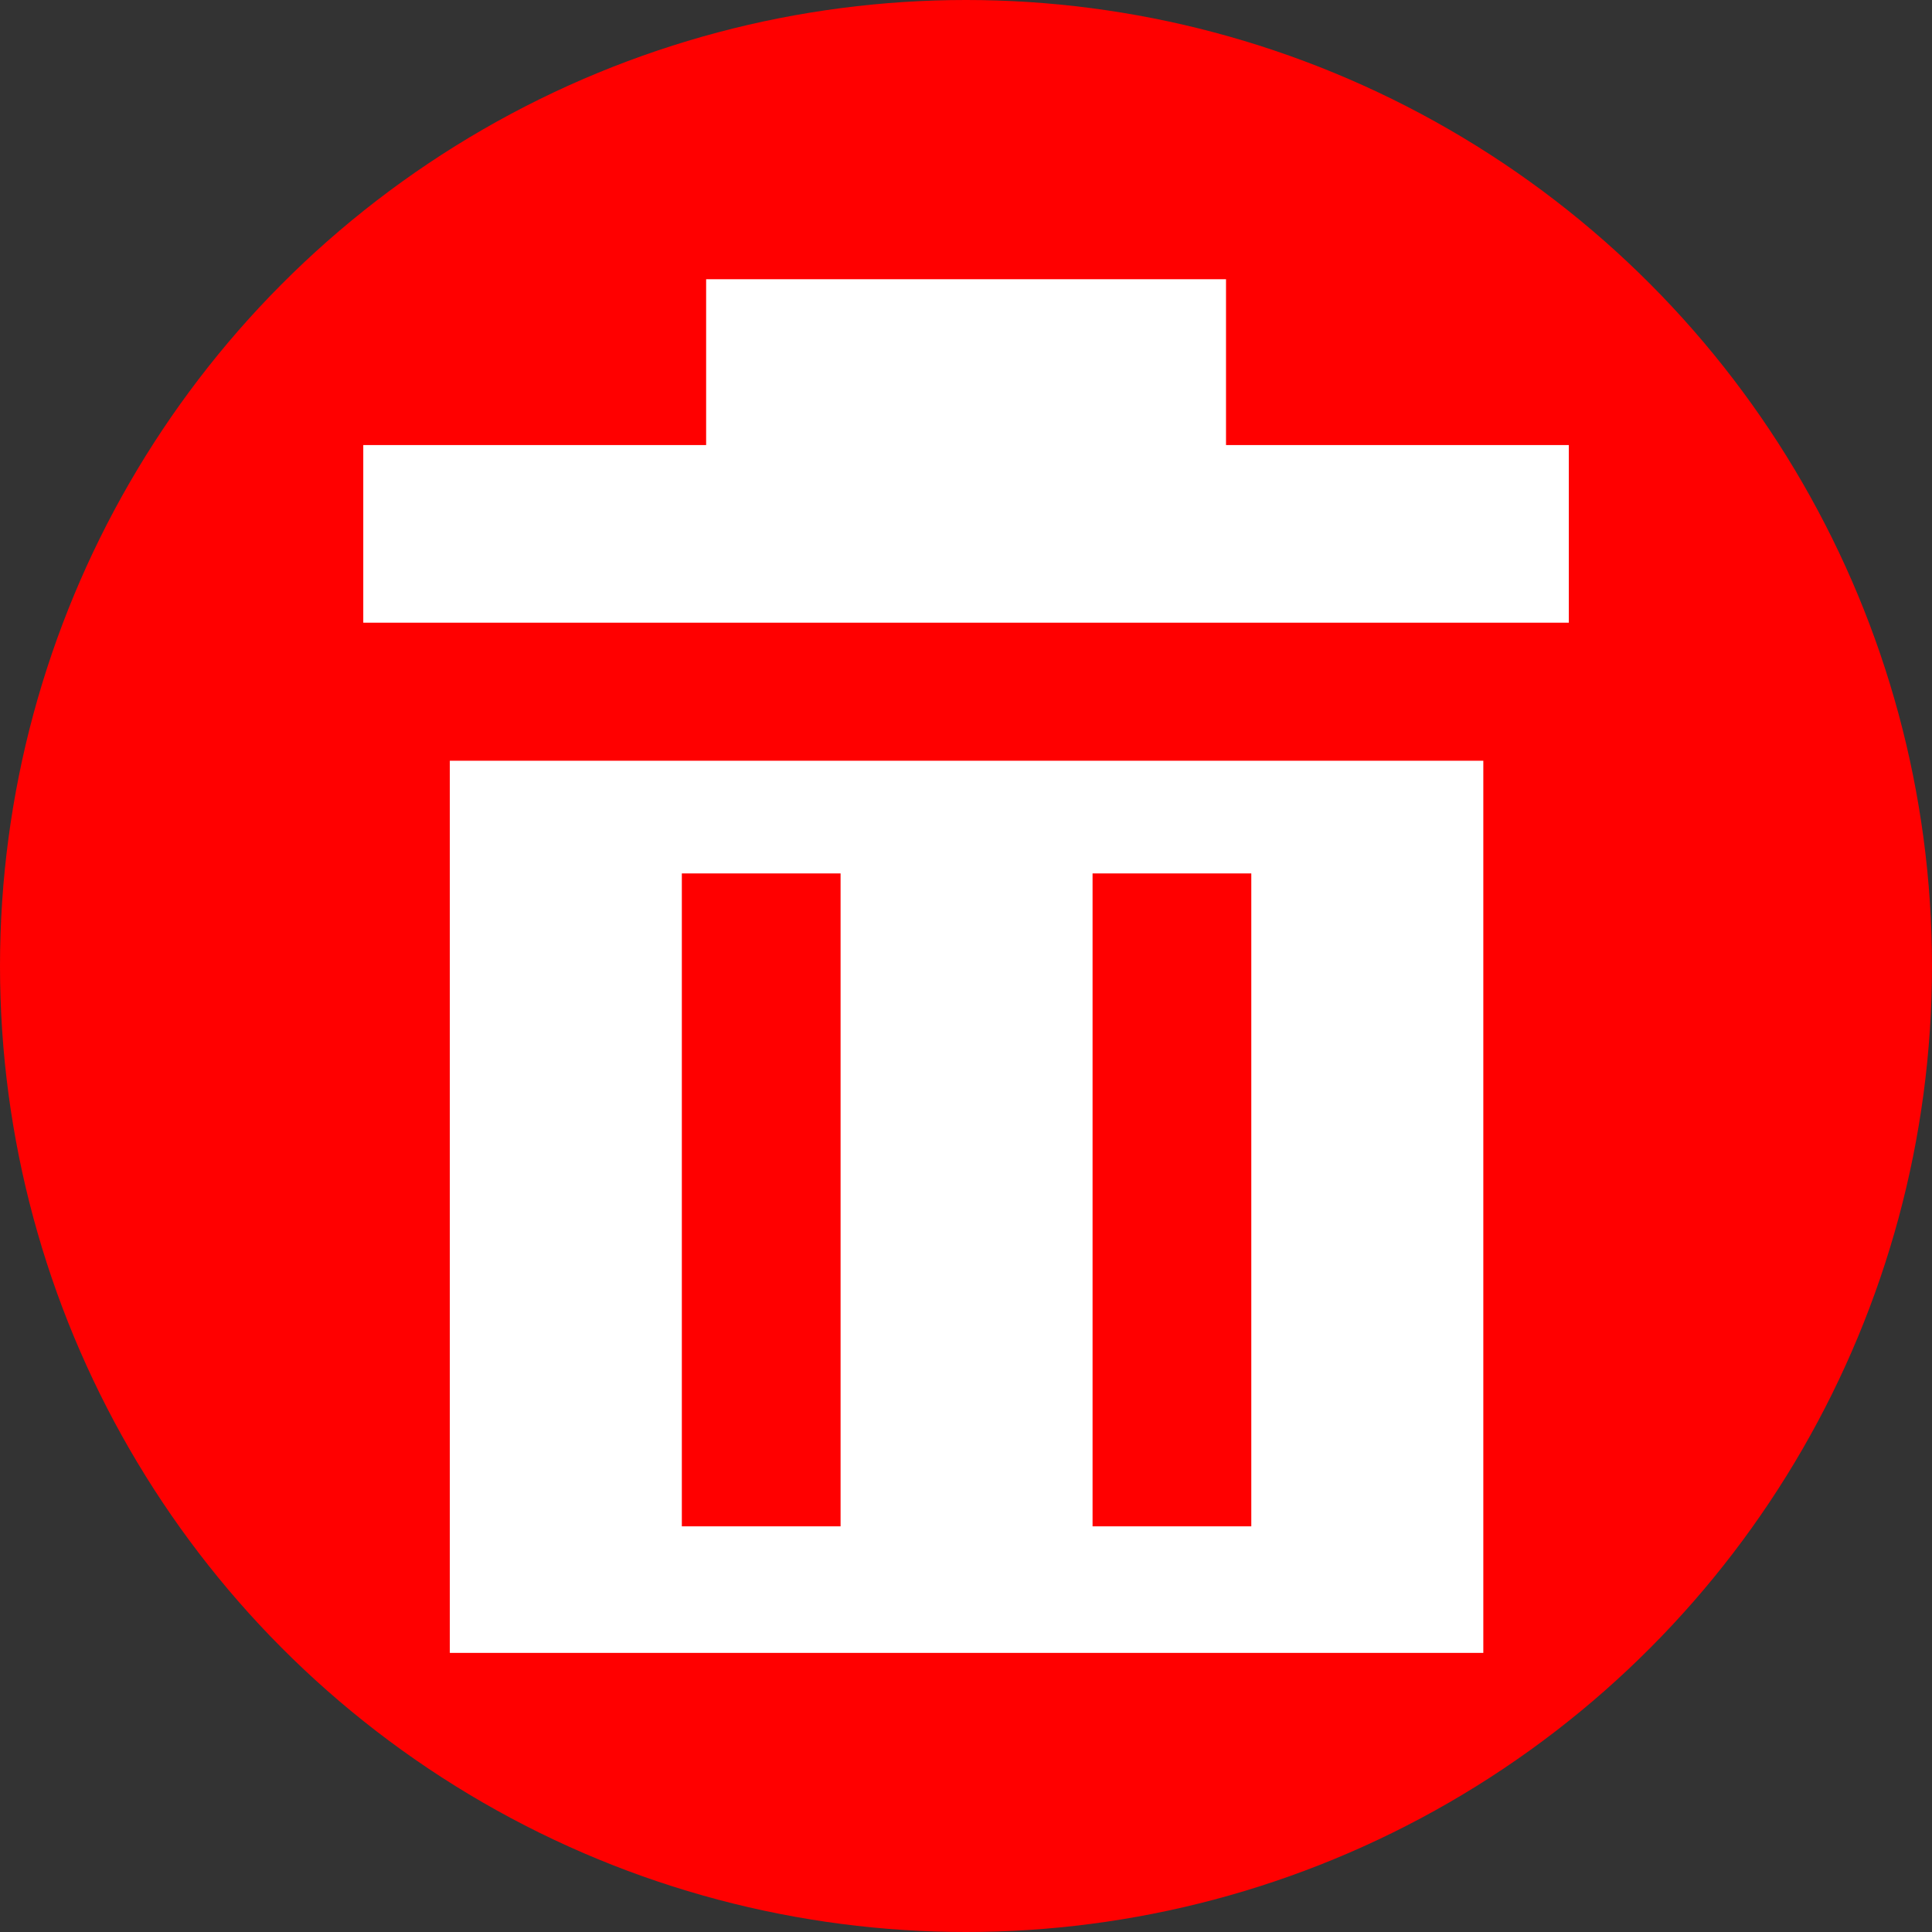 <?xml version="1.0" encoding="utf-8"?>
<svg xmlns="http://www.w3.org/2000/svg" height="256" width="256" viewBox="0 0 256 256">
  <rect x="0" y="0" width="256" height="256" fill="#333333" stroke="none"/>
  <g>
    <ellipse cy="128" cx="128" ry="128" rx="128" fill="#FF0000" />
    <path id="path1" transform="rotate(0,128,128) translate(48.136,37) scale(5.688,5.688)  " fill="#FFFFFF" d="M16.989,13.842L16.989,29.052 20.687,29.052 20.687,13.842z M7.421,13.842L7.421,29.052 11.119,29.052 11.119,13.842z M2.016,11.217L26.092,11.217 26.092,32 2.016,32z M7.987,0L20.098,0 20.098,3.863 28.084,3.863 28.084,8.001 0,8.001 0,3.863 7.987,3.863z" />
  </g>
</svg>


